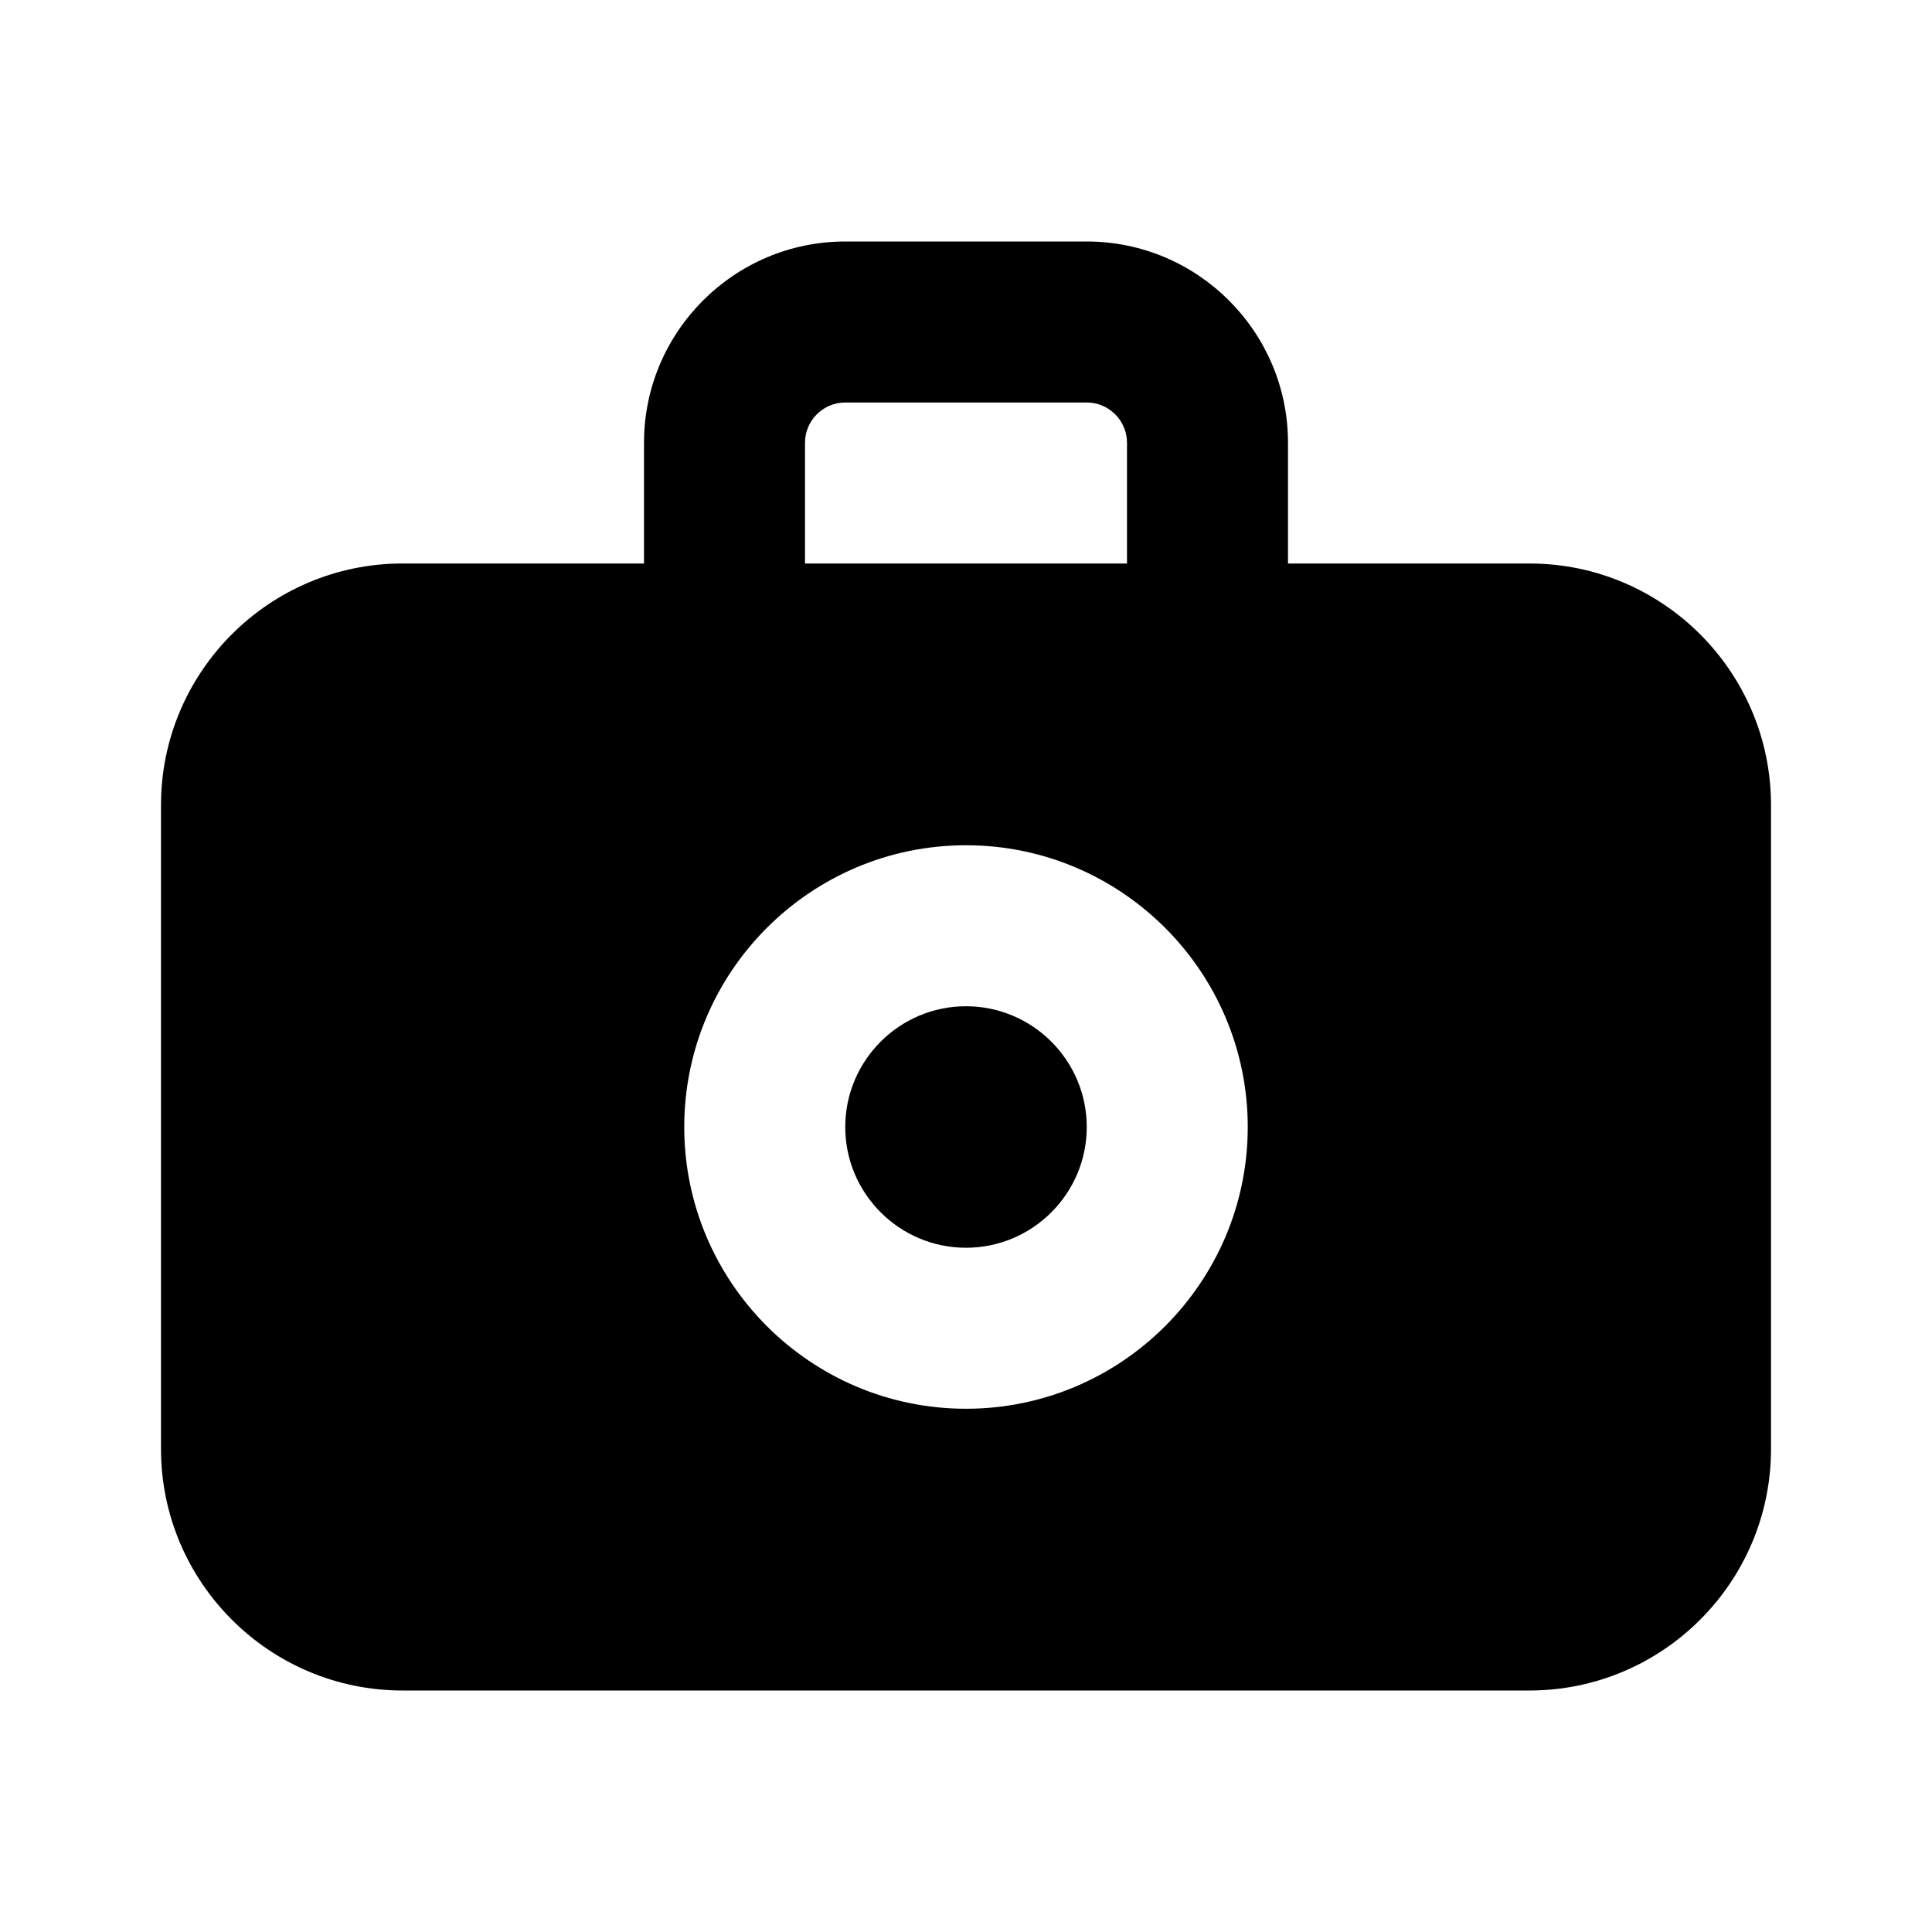<!-- Generated by IcoMoon.io -->
<svg version="1.1" xmlns="http://www.w3.org/2000/svg" width="1024" height="1024" viewBox="0 0 1024 1024">
<title></title>
<g id="icomoon-ignore">
</g>
<path fill="#000" d="M512 533.333c-35.285 0-64 28.715-64 64s28.715 64 64 64c35.285 0 64-28.715 64-64s-28.715-64-64-64zM512 746.667c-82.347 0-149.333-66.987-149.333-149.333s66.987-149.333 149.333-149.333c82.347 0 149.333 66.987 149.333 149.333s-66.987 149.333-149.333 149.333v0zM426.667 234.667c0-11.776 9.6-21.333 21.333-21.333h128c11.733 0 21.333 9.557 21.333 21.333v64h-170.667v-64zM810.667 298.667h-128v-64c0-58.795-47.829-106.667-106.667-106.667h-128c-58.837 0-106.667 47.872-106.667 106.667v64h-128c-70.571 0-128 57.429-128 128v341.333c0 70.571 57.429 128 128 128h597.333c70.571 0 128-57.429 128-128v-341.333c0-70.571-57.429-128-128-128v0z"></path>
</svg>
